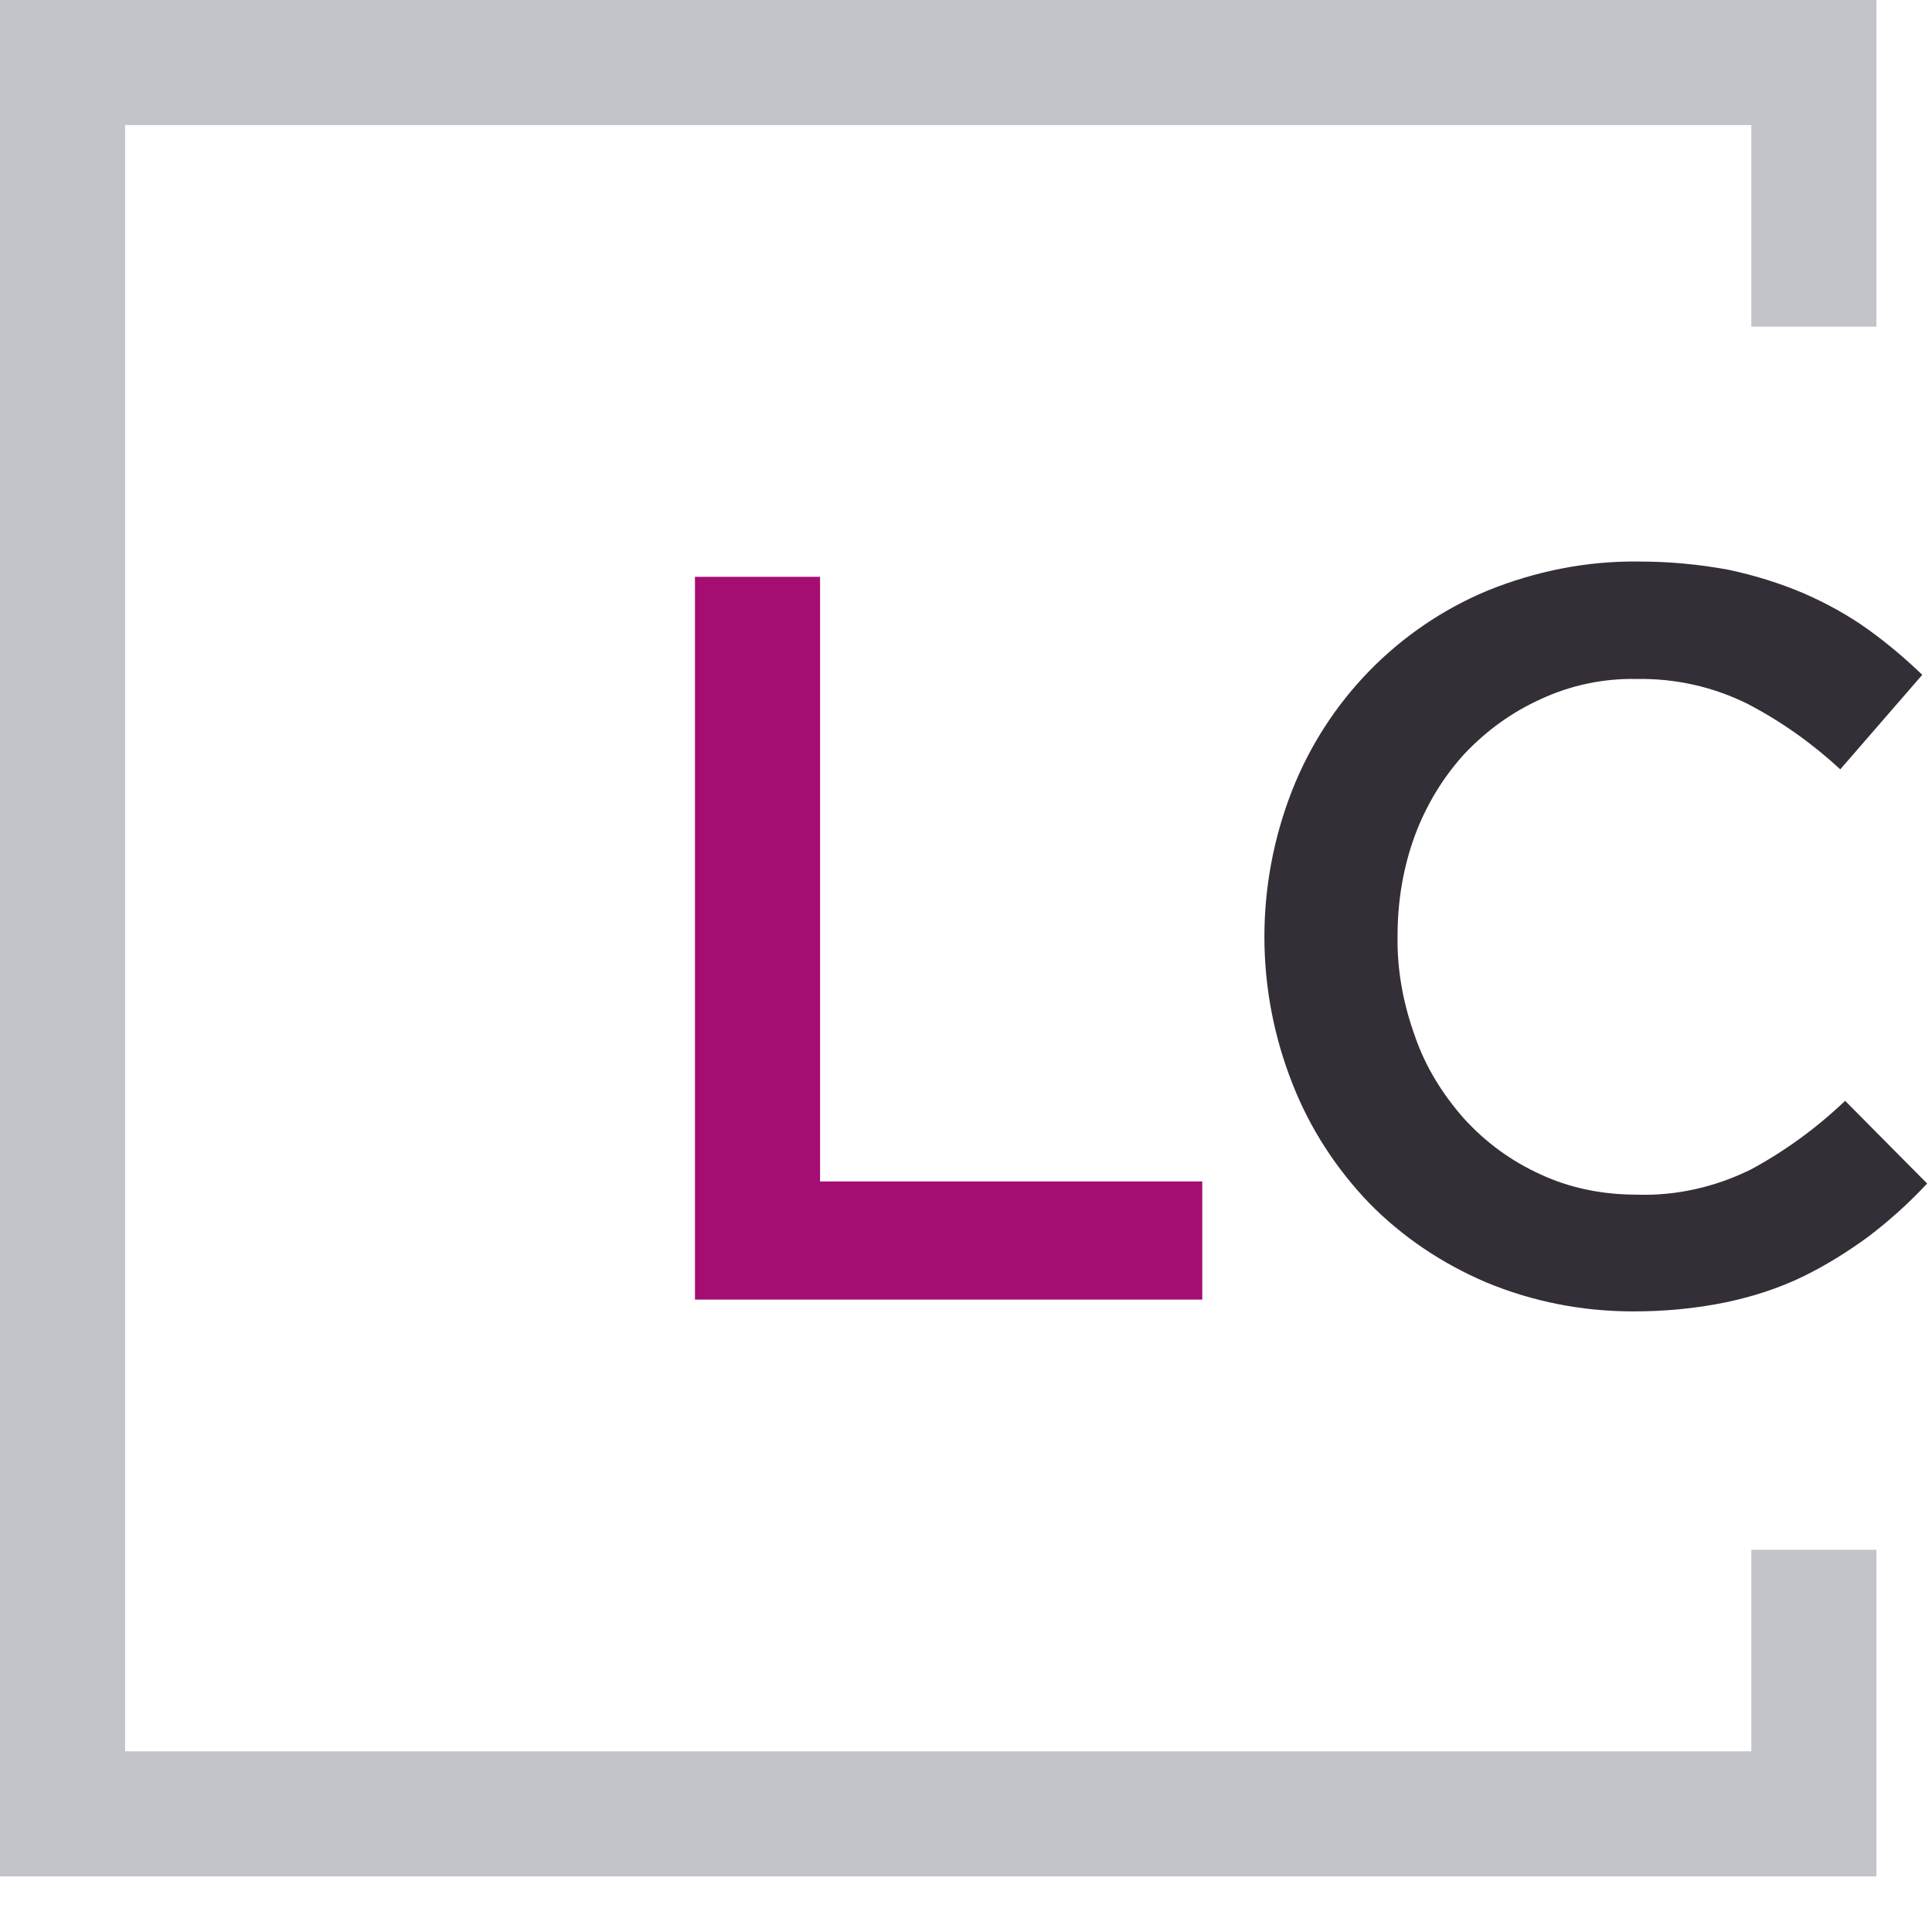 <?xml version="1.0" encoding="utf-8"?>
<!-- Generator: Adobe Illustrator 24.2.3, SVG Export Plug-In . SVG Version: 6.00 Build 0)  -->
<svg version="1.1" id="Layer_1" xmlns="http://www.w3.org/2000/svg" xmlns:xlink="http://www.w3.org/1999/xlink" x="0px" y="0px"
	 width="278px" height="278px" viewBox="0 0 278 278" style="enable-background:new 0 0 278 278;" xml:space="preserve">
<style type="text/css">
	.st0{fill:#C2C4CA;enable-background:new    ;}
	.st1{fill:#A50D73;}
	.st2{fill:#342E36;}
</style>
<polygon id="polygon7" class="st0" points="252,223 252,252 18,252 18,18 252,18 252,47 270,47 270,0 0,0 0,270 270,270 270,223 "/>
<polygon id="polygon9" class="st1" points="100,187 173,187 173,170 118,170 118,83 100,83 "/>
<path id="path11" class="st2" d="M277.3,170.3l-11.8-11.9c-4.1,3.9-8.6,7.2-13.6,9.9c-5.1,2.5-10.7,3.8-16.4,3.6
	c-4.8,0-9.5-0.9-13.8-2.9c-4.2-1.9-7.9-4.6-11-8c-3.1-3.5-5.6-7.5-7.1-11.9c-1.7-4.7-2.6-9.6-2.5-14.5c0-4.9,0.8-9.8,2.5-14.4
	c1.6-4.3,4-8.3,7.1-11.7c3.1-3.3,6.8-6,11-7.9c4.3-2,9-3,13.8-2.9c5.5-0.1,11,1.1,16,3.6c4.8,2.5,9.3,5.7,13.3,9.4l11.8-13.6
	c-2.5-2.4-5.1-4.6-7.9-6.6c-2.8-2-5.9-3.7-9.1-5.1c-3.5-1.5-7.1-2.6-10.8-3.4c-4.3-0.8-8.6-1.2-13-1.2c-7.5-0.1-14.9,1.4-21.8,4.2
	c-12.9,5.4-23,15.8-28.1,28.8c-5.3,13.6-5.3,28.6,0.1,42.2c2.5,6.4,6.3,12.2,11,17.1c4.8,4.9,10.5,8.7,16.8,11.4
	c6.7,2.8,13.9,4.2,21.2,4.2c4.5,0,8.9-0.4,13.3-1.3c3.8-0.8,7.6-2,11.1-3.7c3.3-1.6,6.5-3.6,9.5-5.8
	C271.9,175.6,274.7,173.1,277.3,170.3L277.3,170.3z"/>
</svg>
